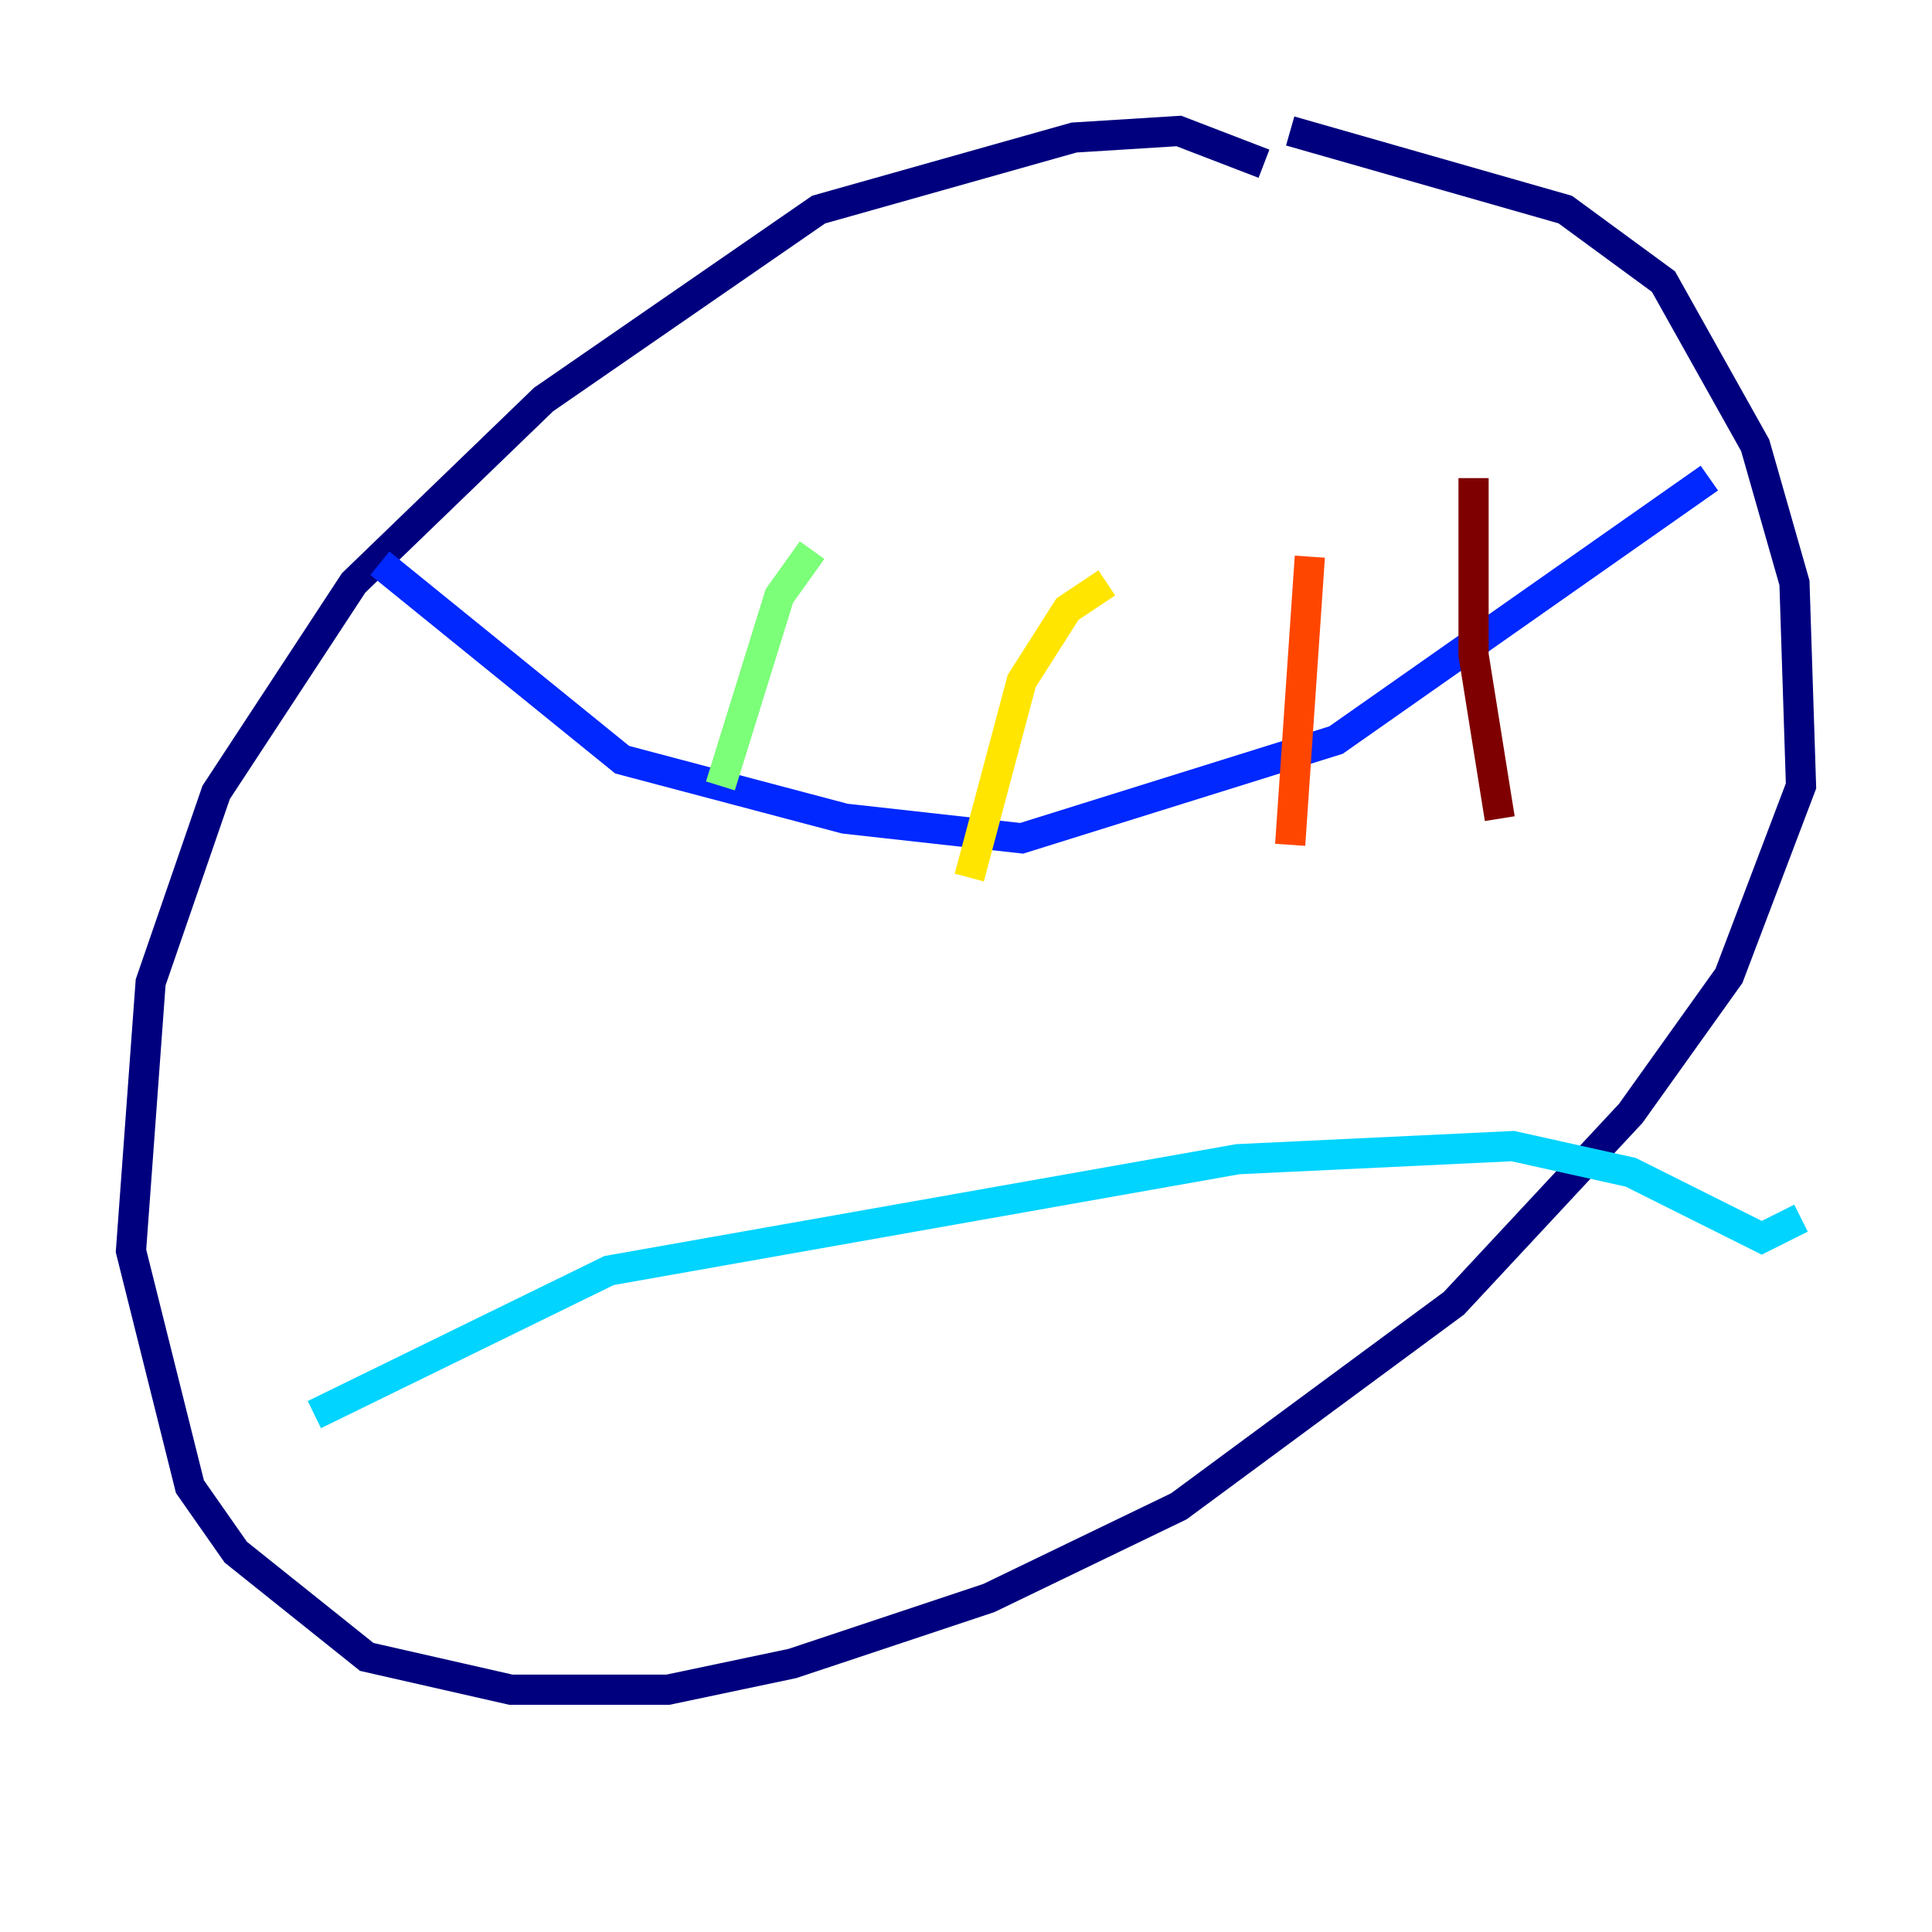 <?xml version="1.0" encoding="utf-8" ?>
<svg baseProfile="tiny" height="128" version="1.2" viewBox="0,0,128,128" width="128" xmlns="http://www.w3.org/2000/svg" xmlns:ev="http://www.w3.org/2001/xml-events" xmlns:xlink="http://www.w3.org/1999/xlink"><defs /><polyline fill="none" points="83.742,10.848 78.102,8.678 71.159,9.112 54.237,13.885 36.014,26.468 23.43,38.617 14.319,52.502 9.98,65.085 8.678,82.875 12.583,98.495 15.62,102.834 24.298,109.776 33.844,111.946 44.258,111.946 52.502,110.21 65.519,105.871 78.102,99.797 96.325,86.346 108.041,73.763 114.549,64.651 119.322,52.068 118.888,38.617 116.285,29.505 110.21,18.658 103.702,13.885 85.478,8.678" stroke="#00007f" stroke-width="2" /><polyline fill="none" points="25.166,37.315 41.22,50.332 55.973,54.237 67.688,55.539 88.515,49.031 113.248,31.675" stroke="#0028ff" stroke-width="2" /><polyline fill="none" points="20.827,93.722 40.352,84.176 82.007,76.8 100.231,75.932 108.041,77.668 116.719,82.007 119.322,80.705" stroke="#00d4ff" stroke-width="2" /><polyline fill="none" points="47.729,52.068 51.634,39.485 53.803,36.447" stroke="#7cff79" stroke-width="2" /><polyline fill="none" points="64.217,58.142 67.688,45.125 70.725,40.352 73.329,38.617" stroke="#ffe500" stroke-width="2" /><polyline fill="none" points="85.478,55.973 86.78,36.881" stroke="#ff4600" stroke-width="2" /><polyline fill="none" points="99.363,54.237 97.627,43.39 97.627,31.675" stroke="#7f0000" stroke-width="2" /></svg>